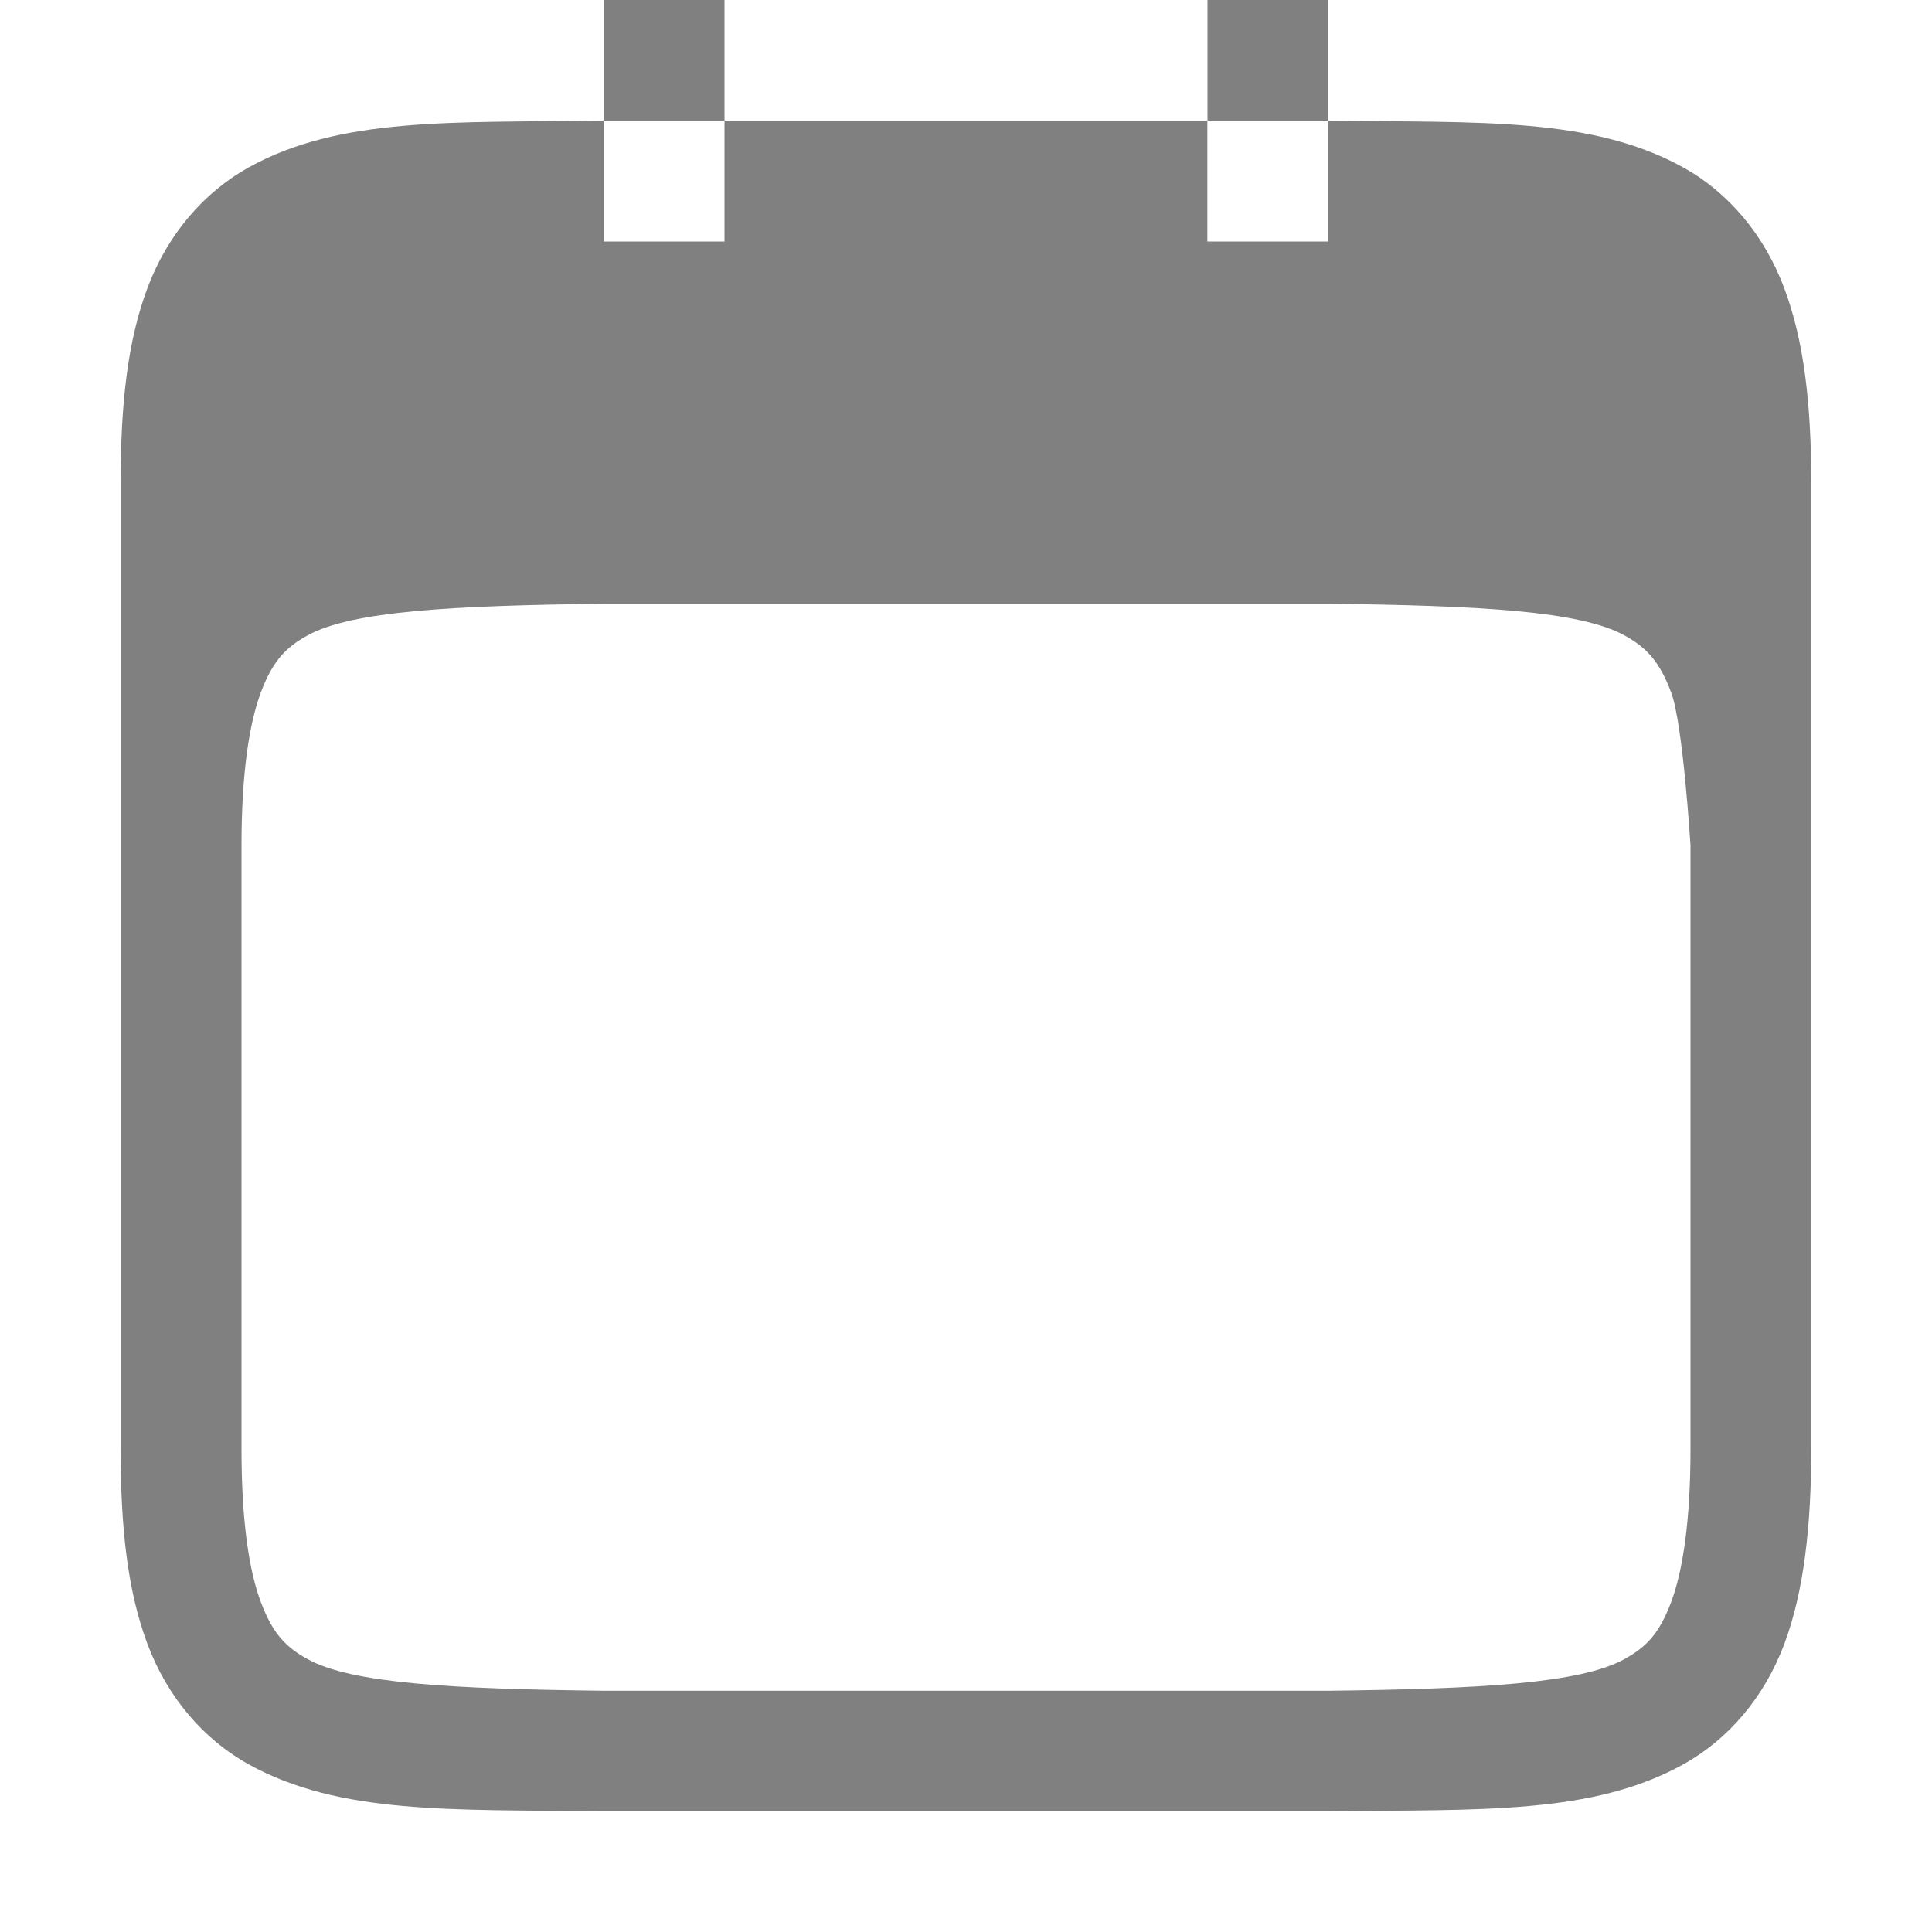 <svg height="16" width="16" xmlns="http://www.w3.org/2000/svg"><path d="m198 120-1.0 0-0.0 1h1zm0 1 0 1h-1l-0-1h-.004-.002c-1.258.015-2.179-.031-2.932.385-.376.208-.675.559-.84.998-.165.439-.223.96-.223 1.617v5 3c0 .658.058 1.179.223 1.617.165.439.463.788.84.996.753.415 1.673.372 2.932.387h.002 4.004 2.002.004c1.258-.015 2.179.029 2.932-.387.376-.208.673-.557.838-.996.165-.439.224-.989.224-1.617v-3-5c0-.658-.06-1.179-.225-1.617-.165-.439-.461-.79-.838-.998-.753-.415-1.673-.37-2.932-.385h-.004-.002l0 1h-1l-0-1zm4 0h1v-1l-1.0 0zm-4.994 4h3.994 2c1.26.015 2.087.06 2.453.262.183.101.289.213.387.473.098.26.16 1.266.16 1.266v2 3c0 .592-.063 1.006-.16 1.266-.098.26-.203.371-.387.473-.366.202-1.194.247-2.453.262h-.006-1.994-3.994-.006c-1.26-.015-2.087-.06-2.453-.262-.183-.101-.289-.213-.387-.473-.098-.26-.16-.673-.16-1.266v-3-2c0-.592.063-1.006.16-1.266.098-.26.203-.371.387-.473.367-.202 1.195-.247 2.459-.262z" fill="#808080" transform="translate(-192 -120)"/></svg>